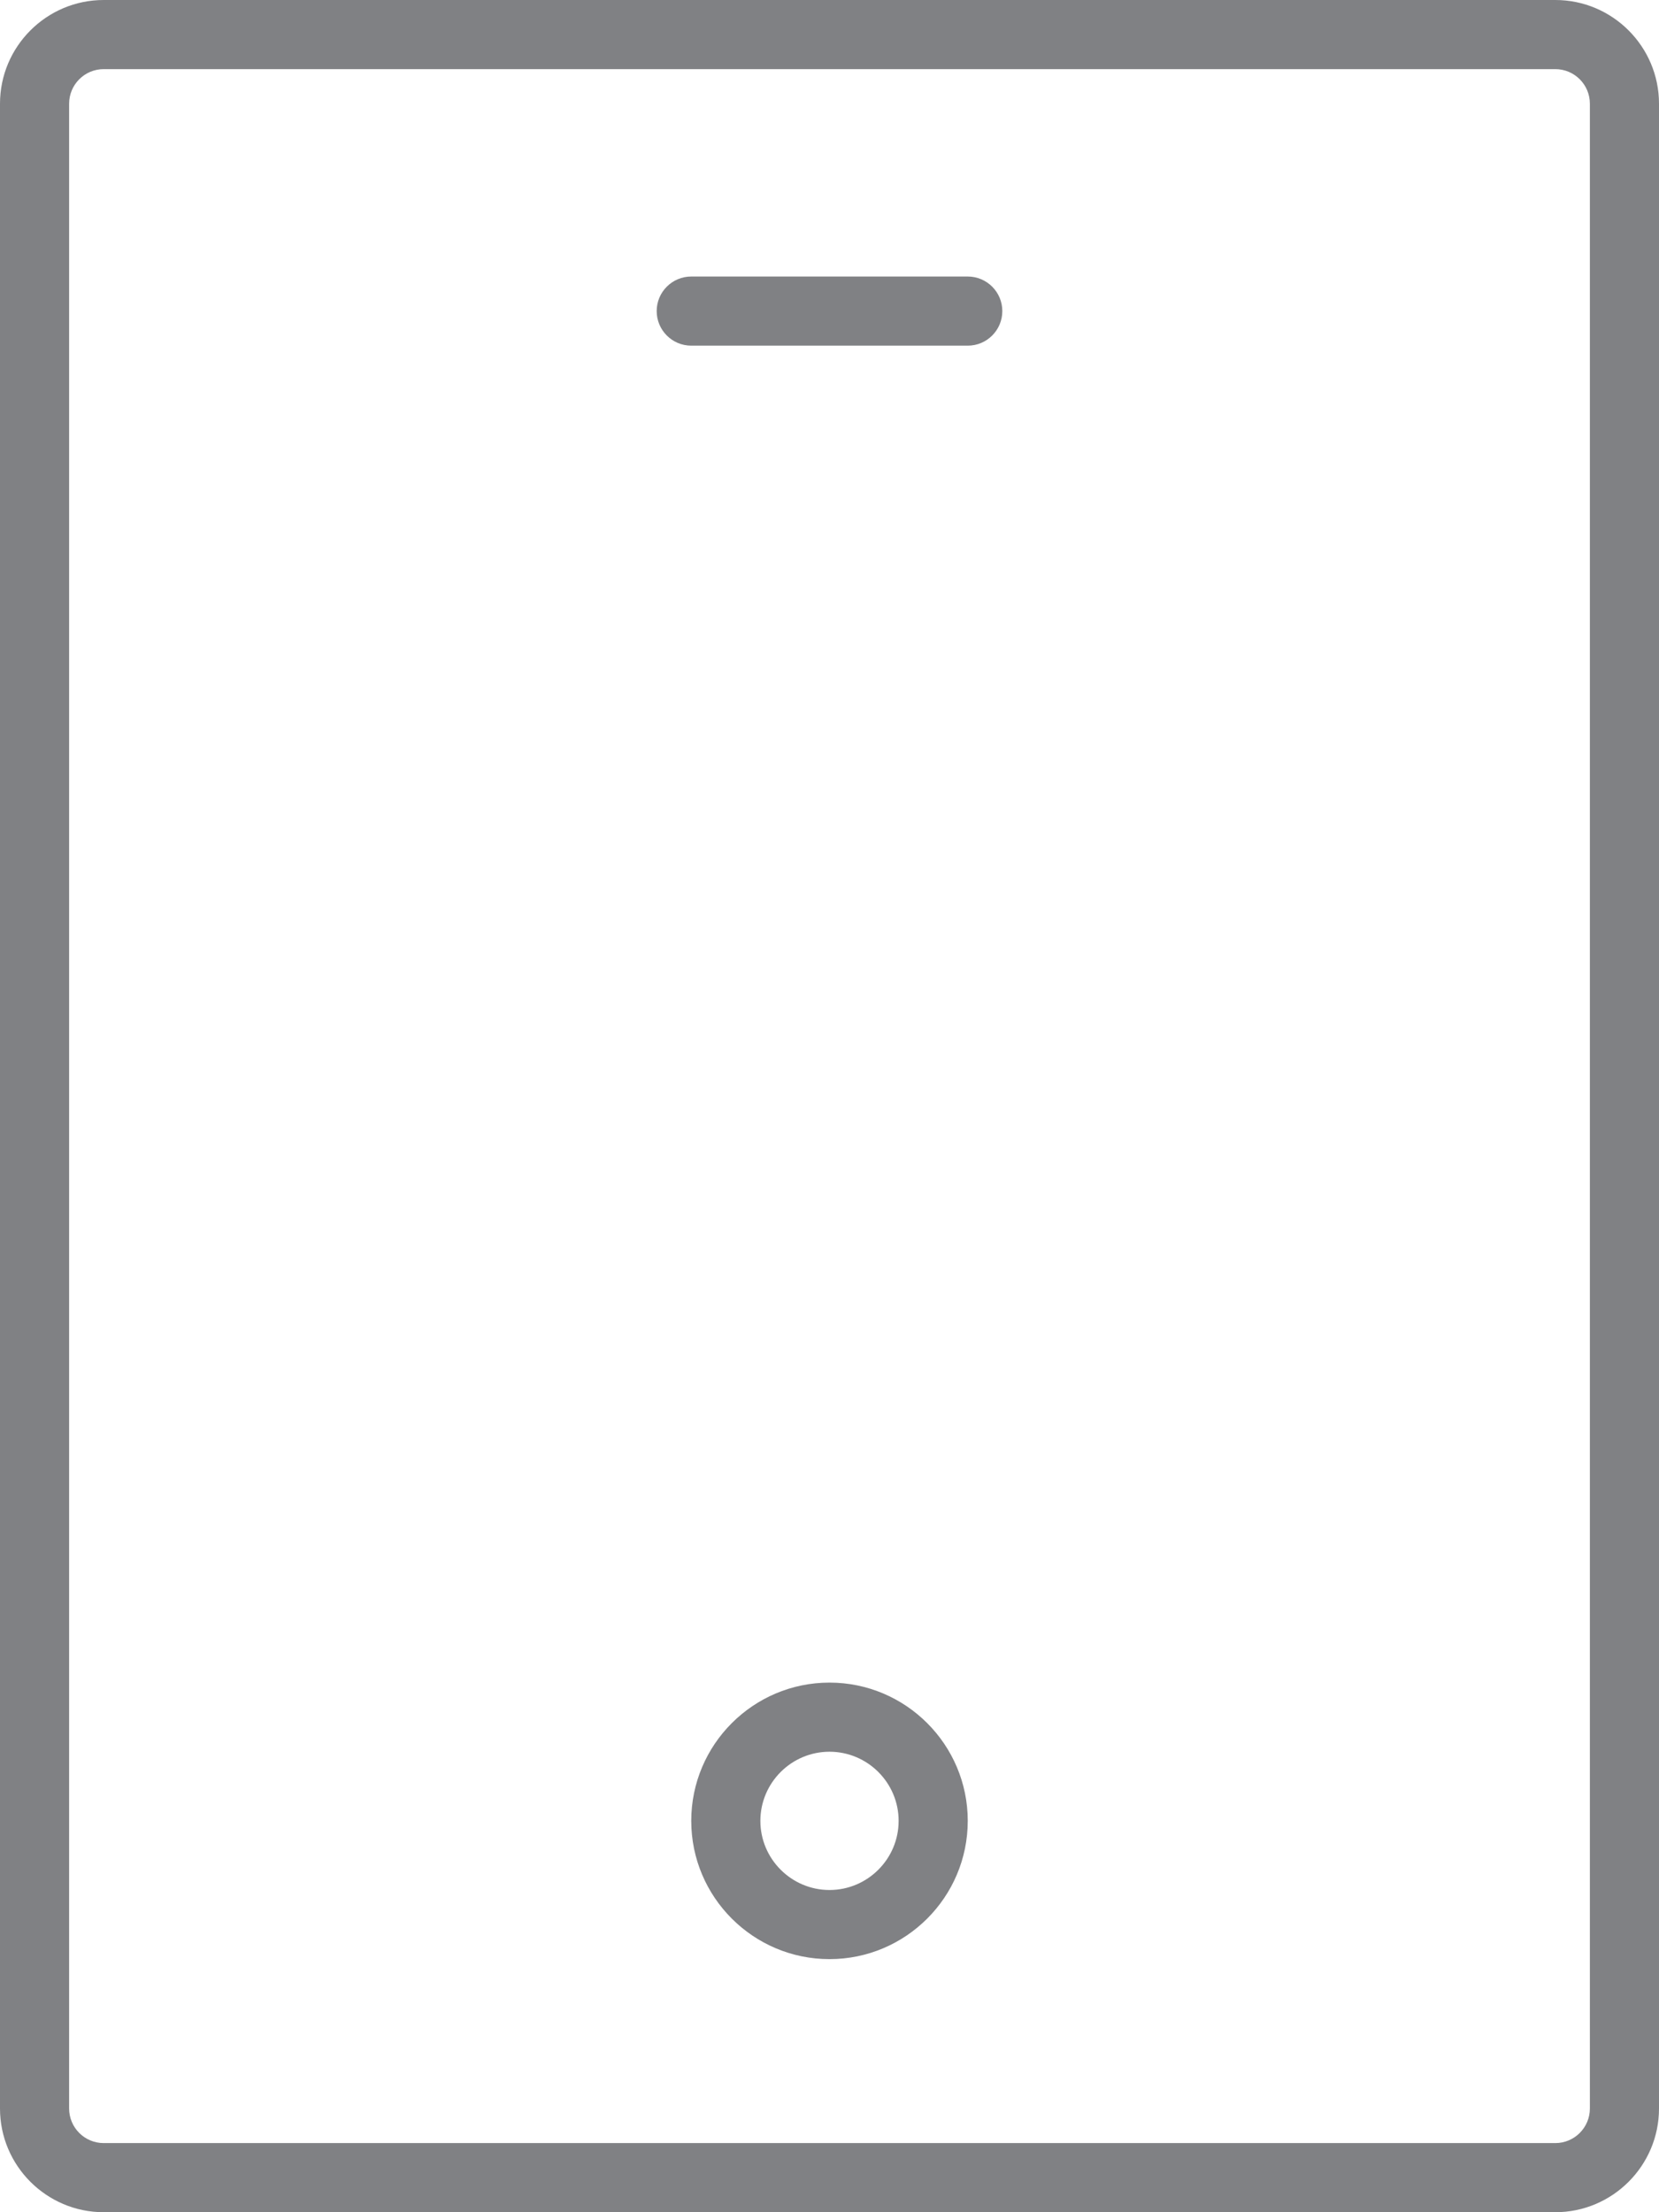 <?xml version="1.0" encoding="utf-8"?>
<!-- Generator: Adobe Illustrator 18.0.0, SVG Export Plug-In . SVG Version: 6.00 Build 0)  -->
<!DOCTYPE svg PUBLIC "-//W3C//DTD SVG 1.1//EN" "http://www.w3.org/Graphics/SVG/1.1/DTD/svg11.dtd">
<svg version="1.1" id="Layer_1" xmlns="http://www.w3.org/2000/svg" xmlns:xlink="http://www.w3.org/1999/xlink" x="0px" y="0px"
	 width="24px" height="32px" viewBox="0 0 24 32" enable-background="new 0 0 24 32" xml:space="preserve">
<g>
	<path fill="#808184" d="M1.5,32h21c0.827,0,1.5-0.673,1.5-1.5v-29C24,0.673,23.327,0,22.5,0h-21C0.673,0,0,0.673,0,1.5v29
		C0,31.327,0.673,32,1.5,32z M1,1.5C1,1.224,1.224,1,1.5,1h21C22.776,1,23,1.224,23,1.5v29c0,0.276-0.224,0.5-0.5,0.5h-21
		C1.224,31,1,30.776,1,30.5V1.5z"/>
	<path fill="#808184" d="M12,24.339c-1.103,0-2,0.897-2,2s0.897,2,2,2s2-0.897,2-2S13.103,24.339,12,24.339z M12,27.339
		c-0.551,0-1-0.449-1-1s0.449-1,1-1s1,0.449,1,1S12.551,27.339,12,27.339z"/>
	<path fill="#808184" d="M10,5h4c0.276,0,0.5-0.224,0.5-0.5S14.276,4,14,4h-4C9.724,4,9.5,4.224,9.5,4.5S9.724,5,10,5z"/>
</g>
</svg>
